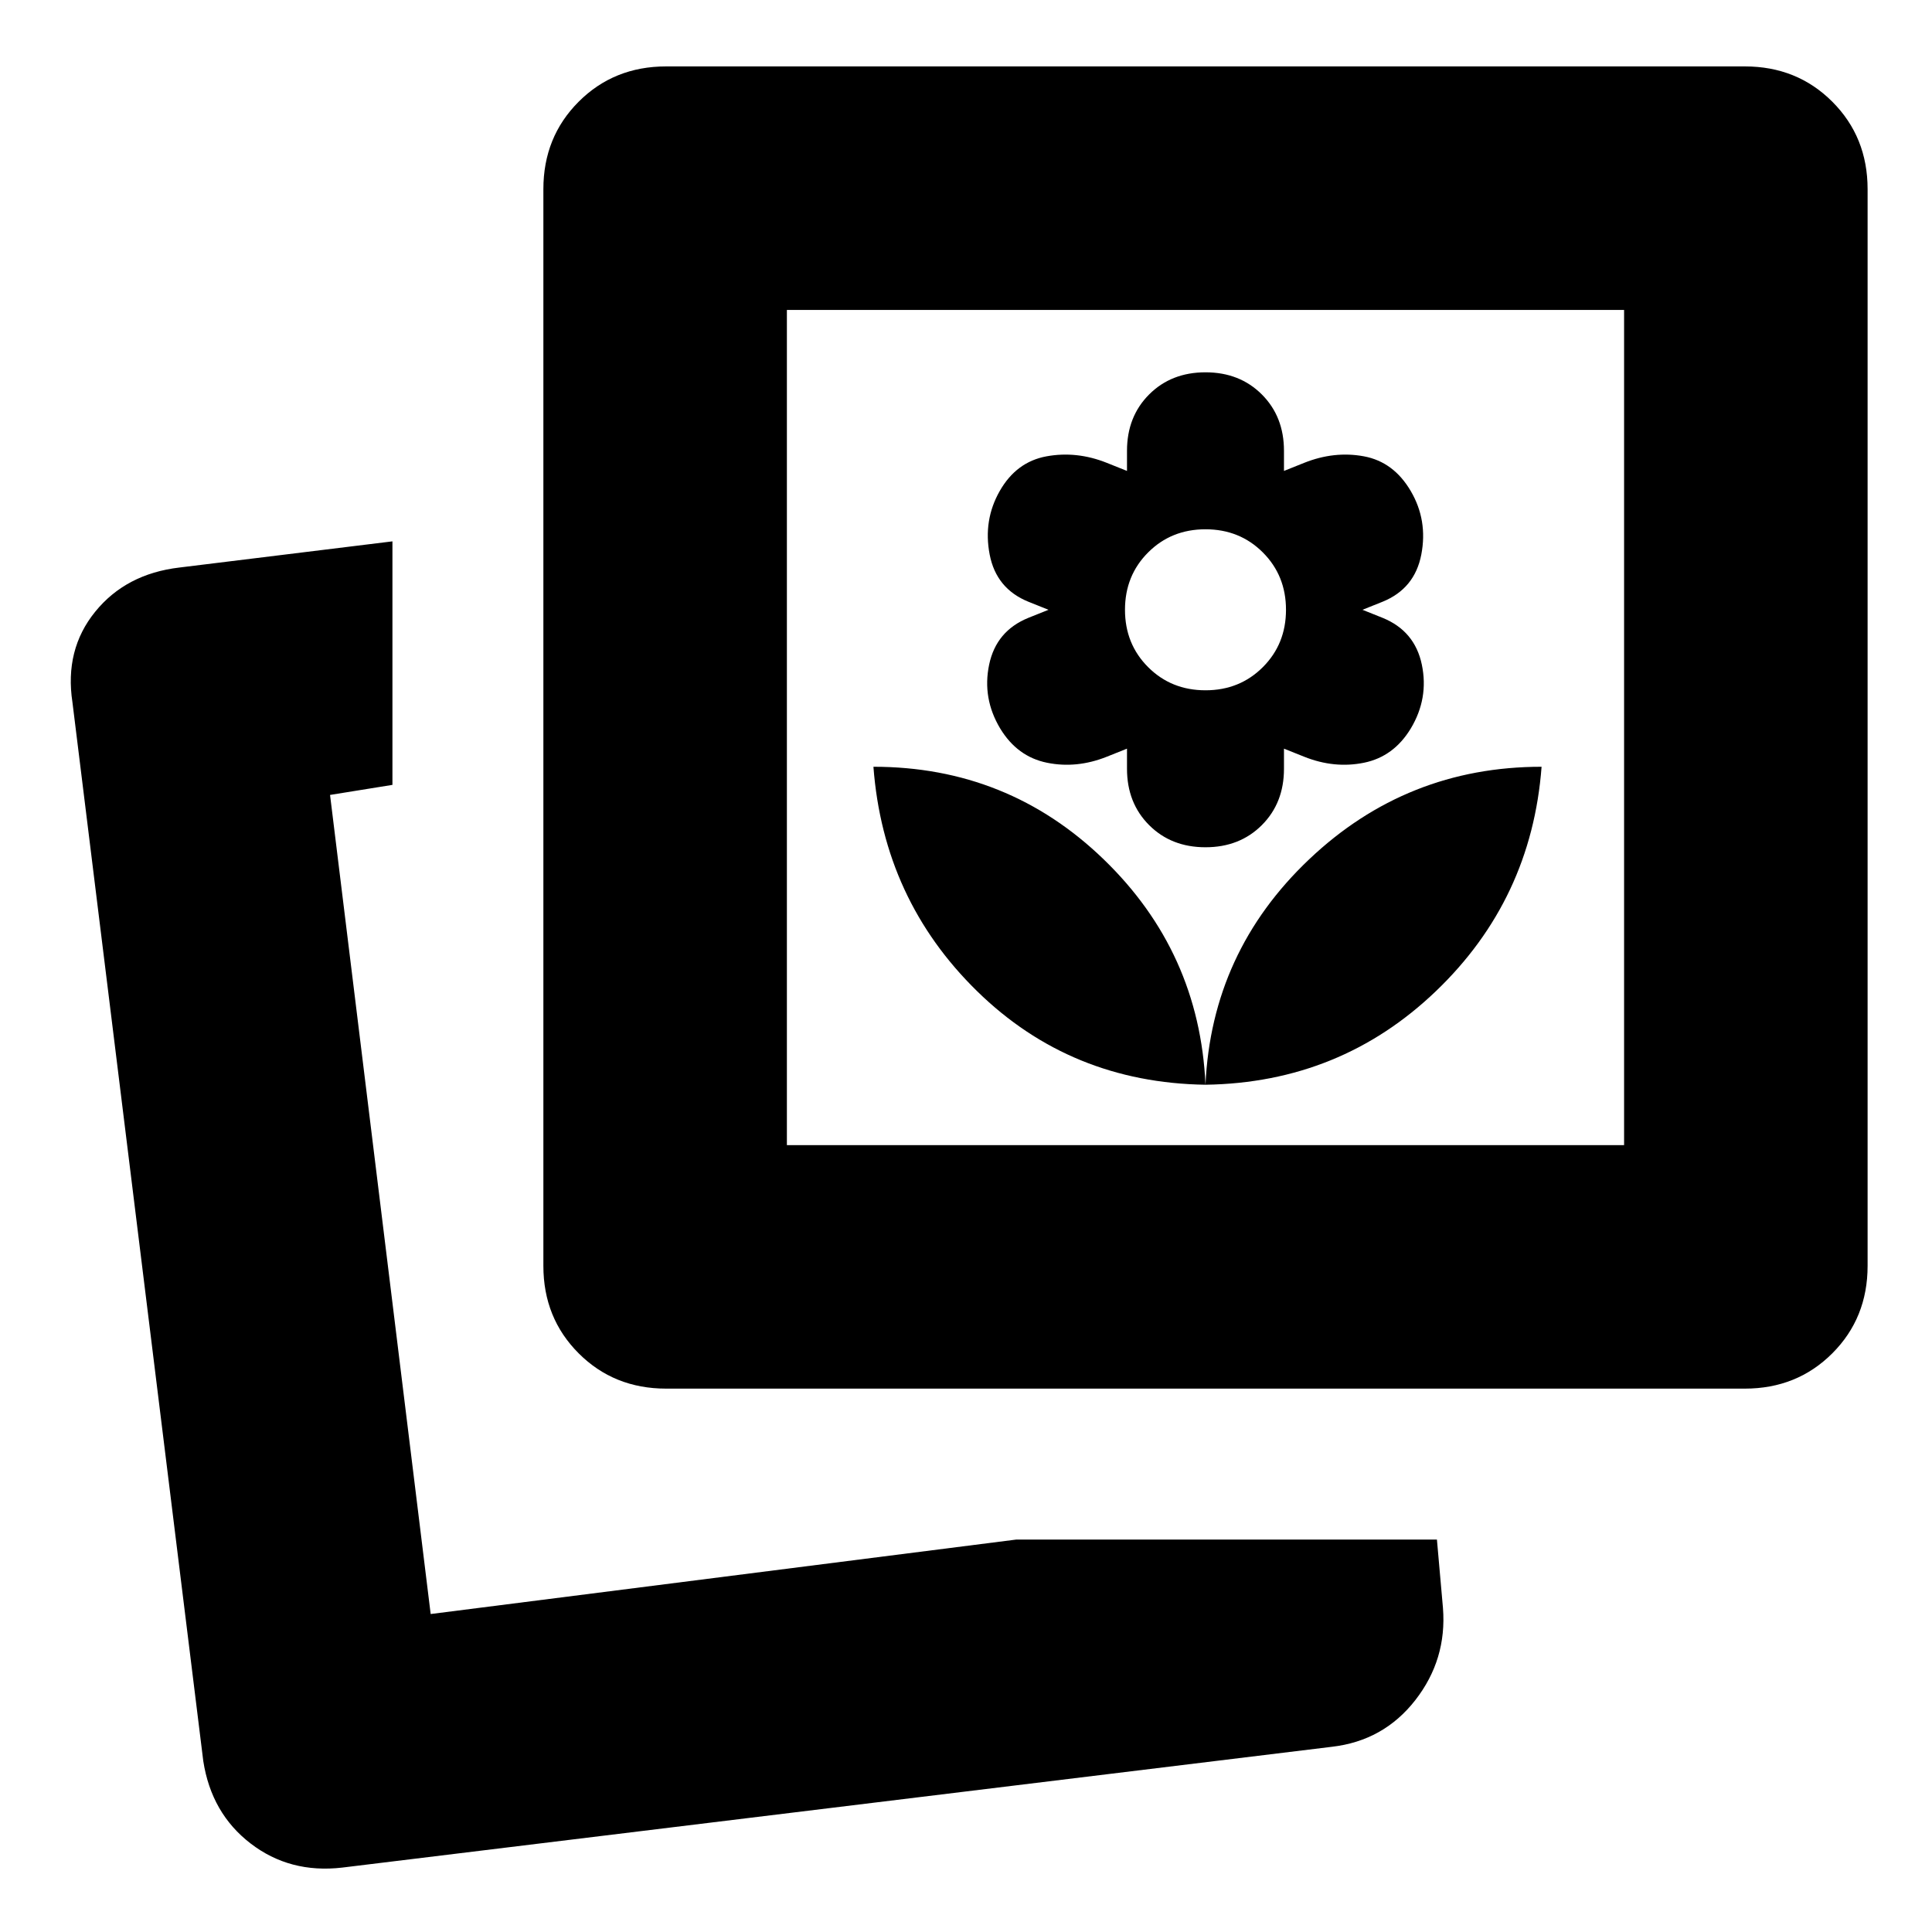 <svg xmlns="http://www.w3.org/2000/svg" height="24" viewBox="0 -960 960 960" width="24"><path d="M505-195h209l3 34q2 25.595-13.75 45.798Q687.5-95 661.806-92.03L170-32q-26 3-45.5-12T101-85L36-611q-4-26.19 11.306-45.04Q62.61-674.889 89.175-678L195-691v121l-31 5 50 407 291-37Zm94-226q67-1 114.5-46.5T766-579q-67 0-115.5 46T599-421ZM331-270q-25.925 0-43.462-17.538Q270-305.075 270-331v-535q0-25.925 17.538-43.463Q305.075-927 331-927h536q25.925 0 43.463 17.537Q928-891.925 928-866v535q0 25.925-17.537 43.462Q892.925-270 867-270H331Zm268-151q-3-66-50.591-112-47.59-46-114.409-46 5 66 51.5 111.5T599-421Zm0-118q17 0 28-11t11-28v-10l10 4q15 6 29.75 3T701-598q9-15 5.5-31.75T687-653l-10-4 10-4q16-6.5 19.25-23.5T701-716q-8.5-14.5-23.25-17.25T648-730l-10 4v-10q0-17-11-28t-28-11q-17 0-28 11t-11 28v10l-10-4q-15-6-30-3.25T496.75-716q-8.25 14.5-5 31.5T511-661l10 4-10 4q-16 6.5-19.5 23.25T497-598q8.5 14 23.25 17t29.75-3l10-4v10q0 17 11 28t28 11Zm0-78q-17 0-28.5-11.5T559-657q0-17 11.5-28.5T599-697q17 0 28.5 11.5T639-657q0 17-11.5 28.5T599-617ZM391-391h416v-415H391v415ZM214-158Zm177-233v-415 415Z"/></svg>